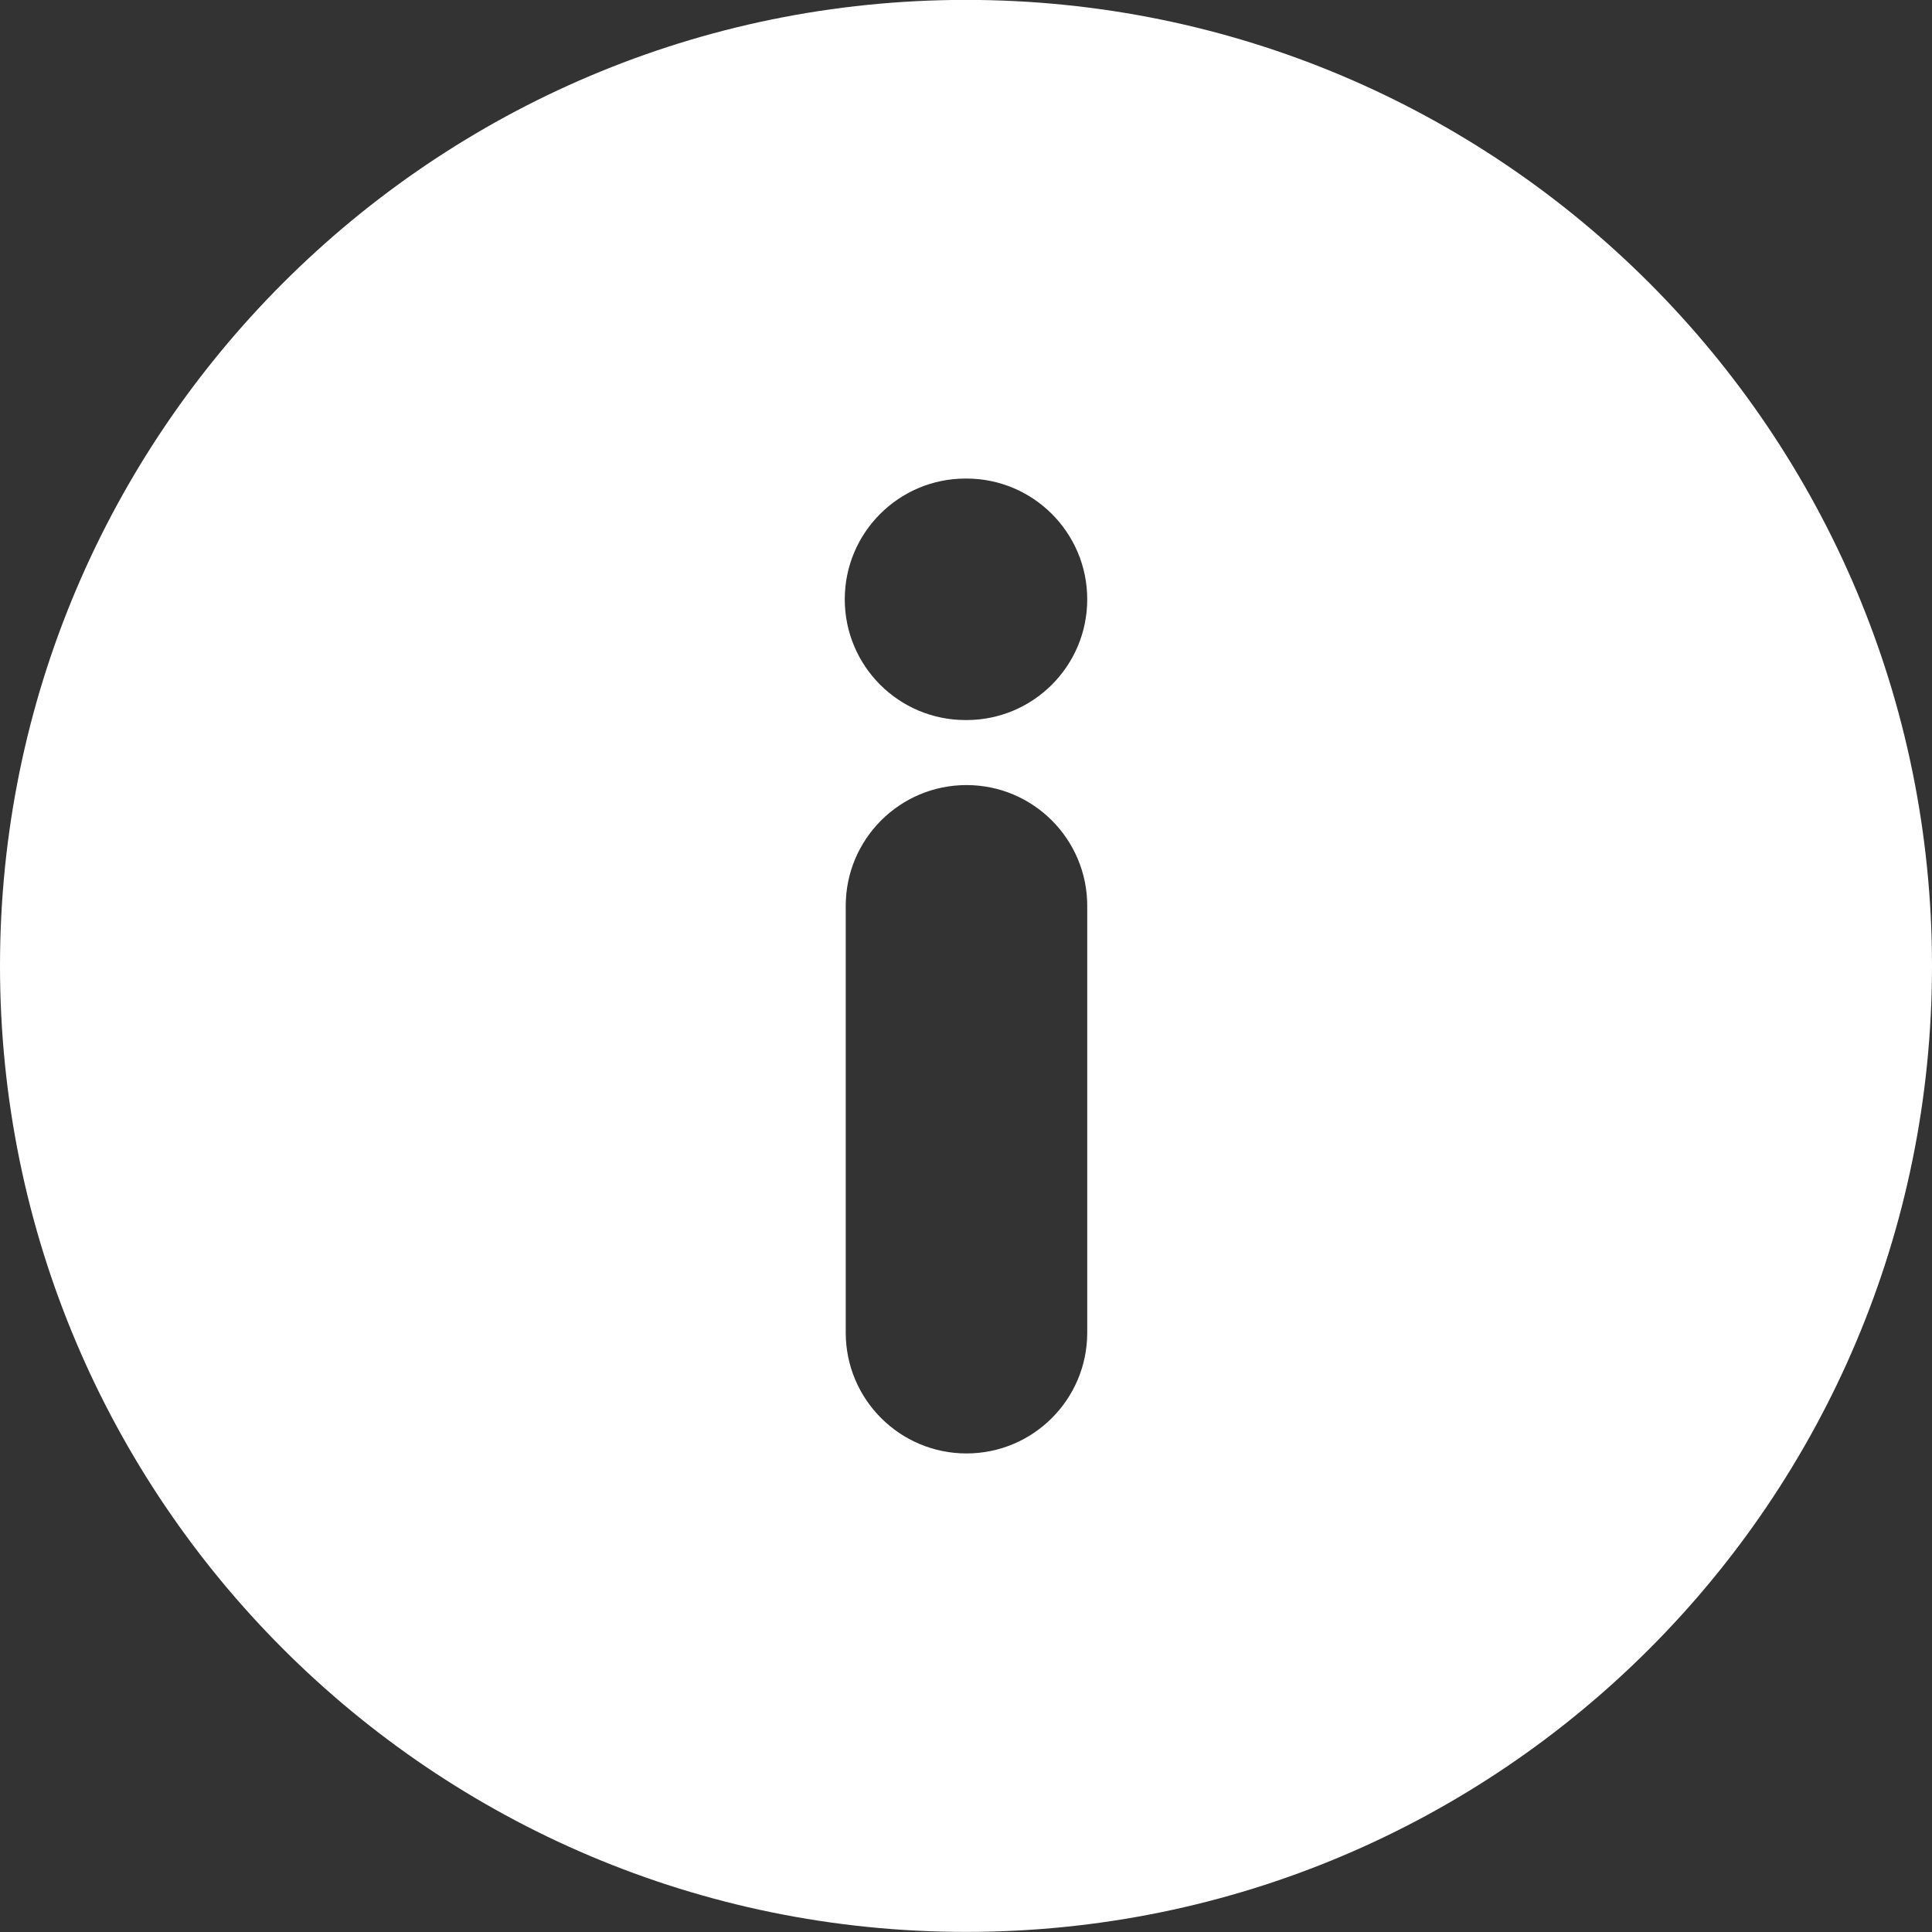<svg width="20" height="20" viewBox="0 0 20 20" fill="none" xmlns="http://www.w3.org/2000/svg">
<rect x="0" y="0" width="20" height="20" fill="#333333" stroke="none"/>
<path fill-rule="evenodd" clip-rule="evenodd" d="M0 9.999C0 4.48 4.48 -0.001 10 -0.001C15.53 -0.001 20 4.48 20 9.999C20 15.52 15.53 19.999 10 19.999C4.48 19.999 0 15.52 0 9.999ZM10.005 7.454C10.695 7.454 11.255 6.895 11.255 6.204C11.255 5.514 10.695 4.954 10.005 4.954H9.995C9.305 4.954 8.745 5.514 8.745 6.204C8.745 6.895 9.305 7.454 9.995 7.454H10.005ZM10.005 15.046C9.315 15.046 8.755 14.486 8.755 13.796L8.755 9.377C8.755 8.687 9.315 8.127 10.005 8.127C10.695 8.127 11.255 8.687 11.255 9.377L11.255 13.796C11.255 14.486 10.695 15.046 10.005 15.046Z" fill="white"/>
</svg>
